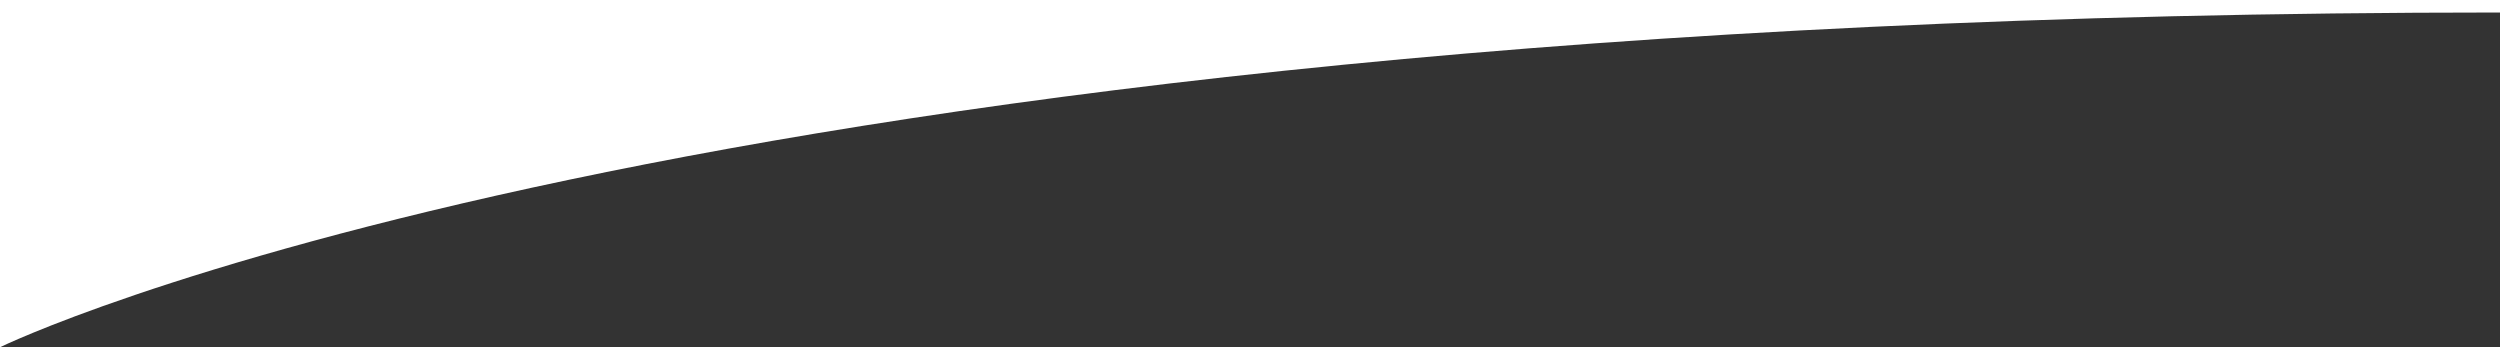 <svg width="180" height="25" viewBox="0 0 180 25" fill="none" xmlns="http://www.w3.org/2000/svg">
    <rect x="0" y="0" width="180" height="25" fill="#333333" stroke="none"/>
    <path fill-rule="evenodd" clip-rule="evenodd" d="M0 0V25C0 25 49.161 0.9 180 0.9V0H0Z" fill="white"/>
</svg>
